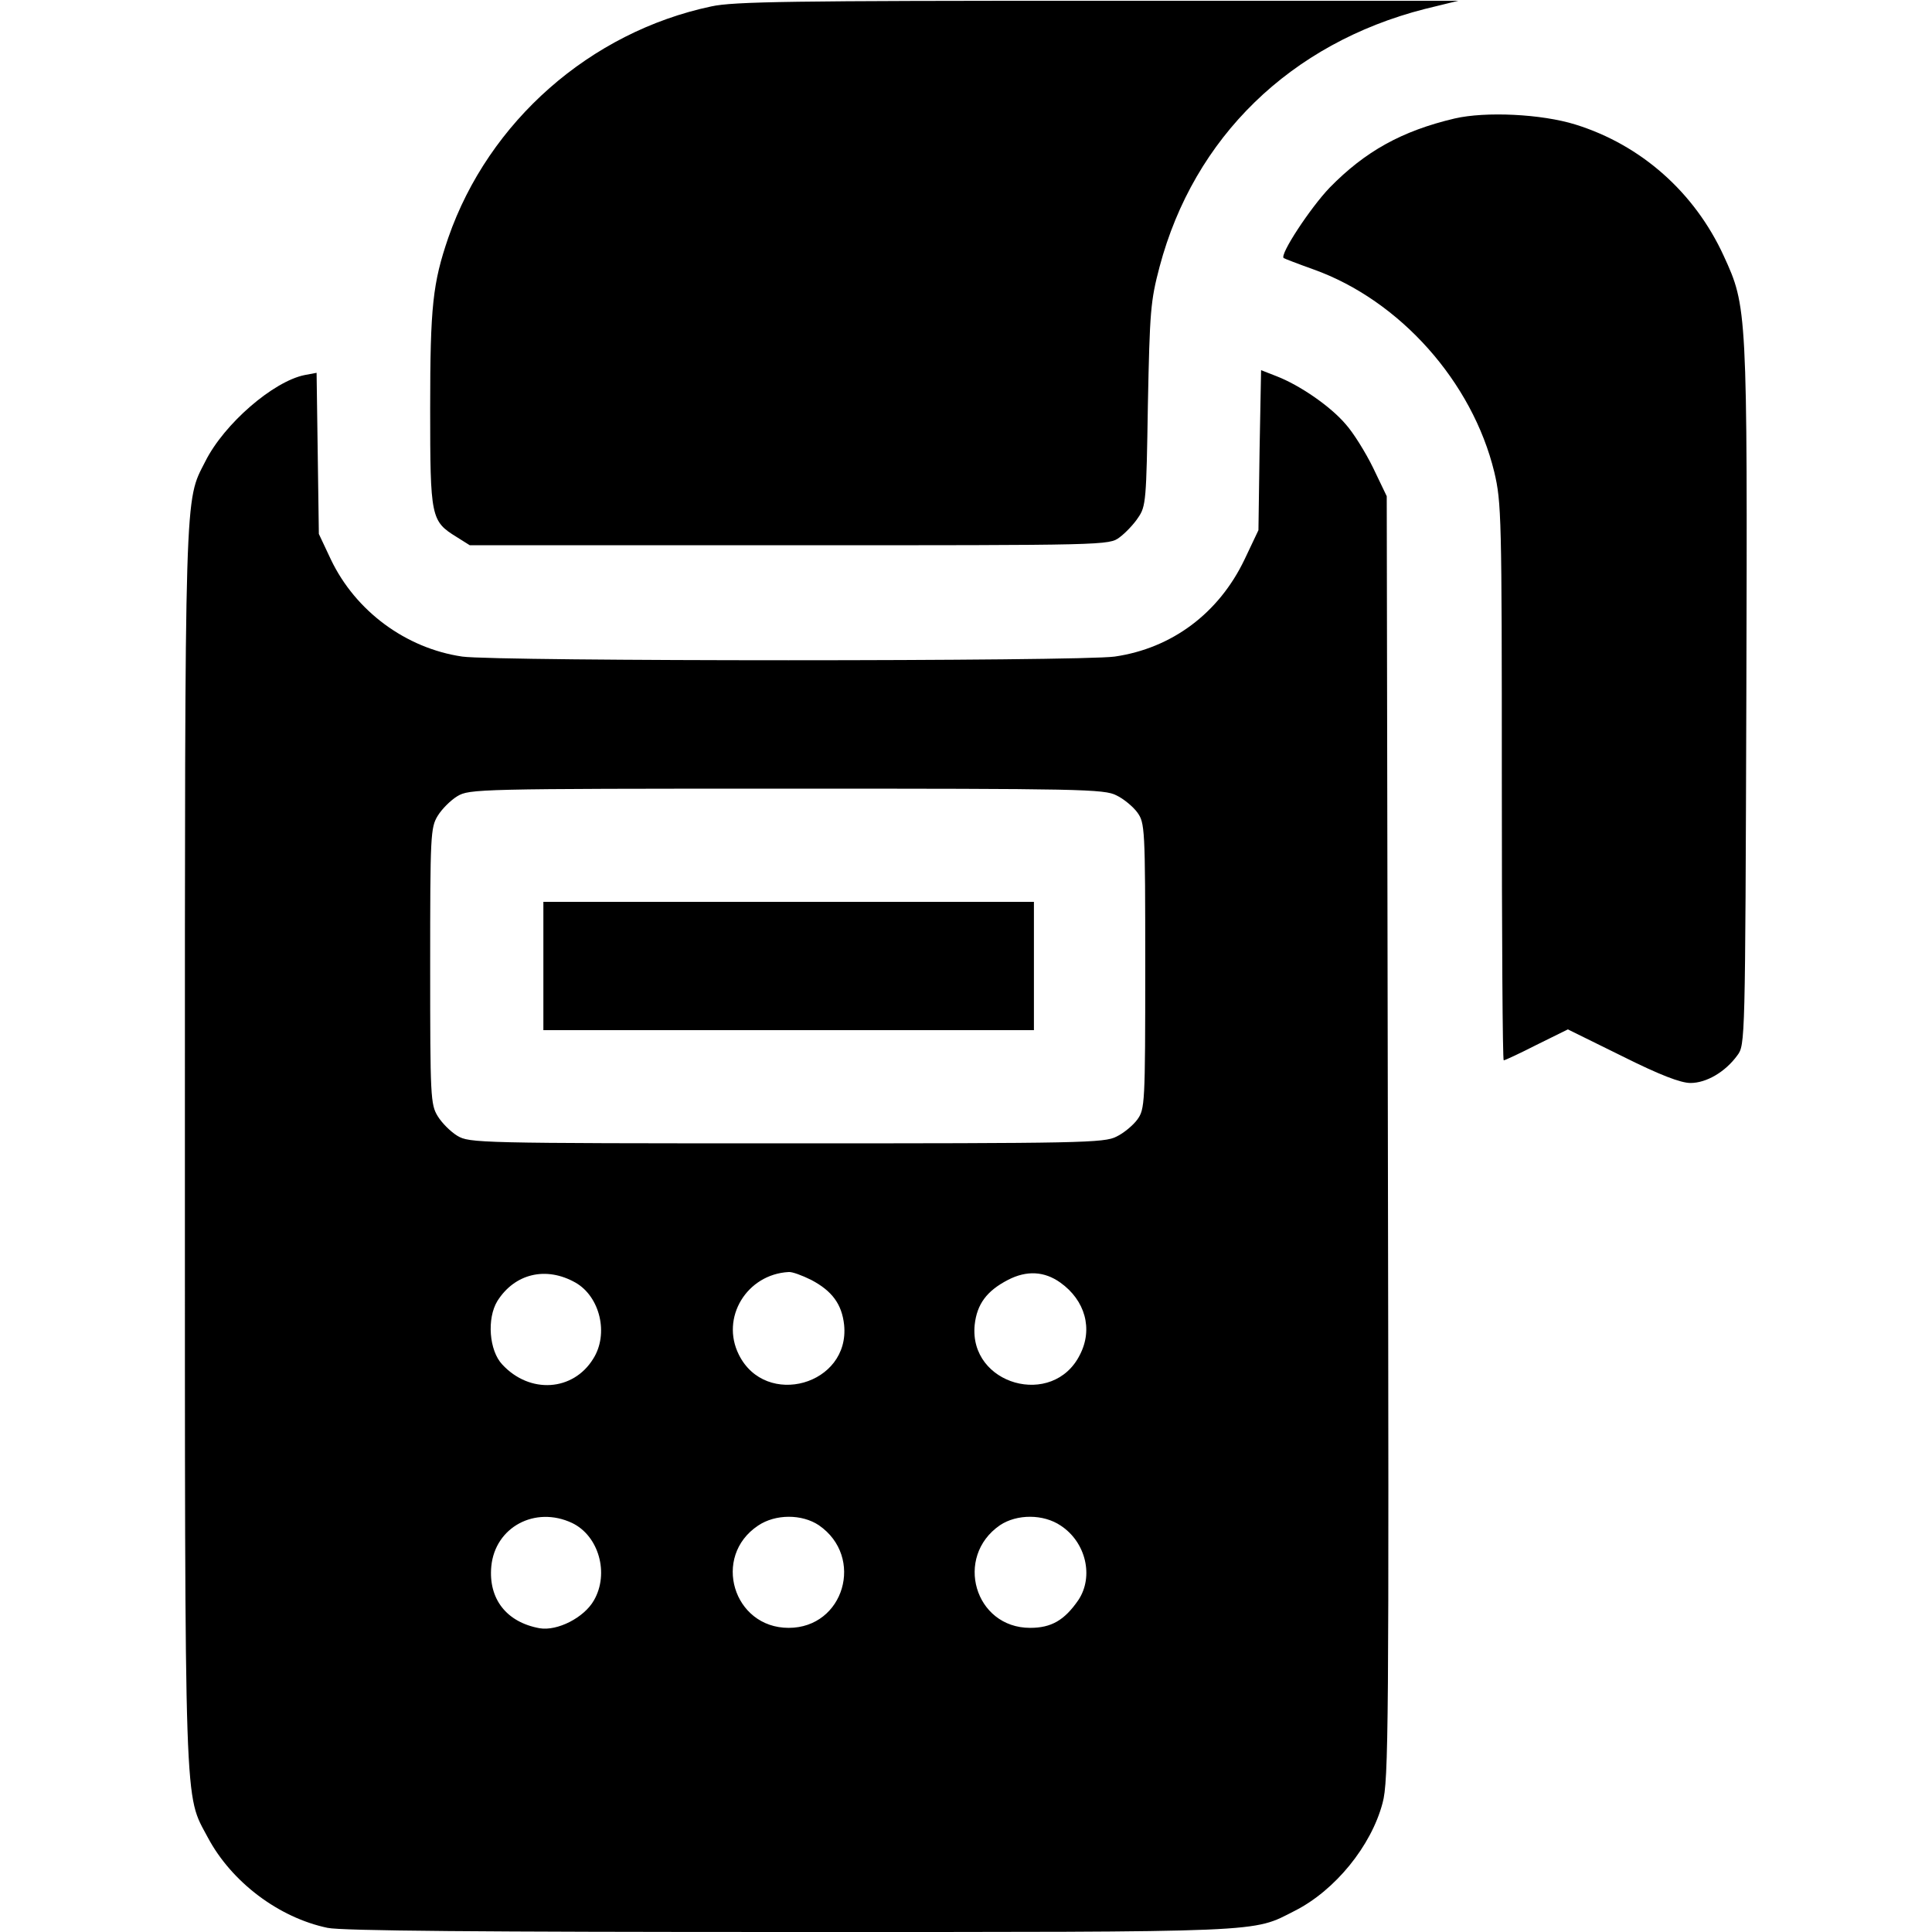 <svg version="1.0"
  xmlns="http://www.w3.org/2000/svg" width="512pt" height="512pt" viewBox="0 0 512 512" preserveAspectRatio="xMidYMid meet">

  <g transform="translate(0,512) scale(0.1,-0.1)" fill="#000000" stroke="none">
    <path d="M1885 5103 c-321 -68 -590 -305 -697 -613 -41 -120 -48 -181 -48
-452 0 -290 2 -299 70 -341 l35 -22 847 0 c843 0 847 0 875 21 15 11 38 35 49
52 21 30 22 46 26 299 5 249 7 275 31 366 91 343 347 592 702 683 l90 22 -955
0 c-810 0 -966 -2 -1025 -15z"/>
    <path d="M3855 4806 c-140 -33 -237 -87 -331 -183 -51 -53 -134 -179 -122
-187 1 -1 37 -15 79 -30 229 -82 421 -298 479 -537 19 -80 20 -118 20 -821 0
-406 2 -738 5 -738 3 0 42 18 87 41 l83 41 144 -71 c100 -50 155 -71 181 -71
42 0 92 29 124 73 21 28 21 33 24 955 3 1025 2 1029 -60 1164 -77 168 -219
294 -393 348 -90 28 -238 35 -320 16z"/>
    <path d="M3338 3927 l-3 -212 -37 -78 c-68 -142 -192 -235 -344 -257 -93 -13
-1636 -13 -1729 0 -150 22 -283 121 -348 257 l-32 68 -3 214 -3 213 -32 -6
c-83 -17 -213 -129 -263 -229 -55 -108 -54 -48 -54 -1817 0 -1796 -2 -1711 61
-1830 63 -118 188 -212 317 -239 37 -8 410 -11 1225 -11 1275 0 1224 -2 1338
56 107 54 203 172 233 286 16 58 17 204 14 1763 l-3 1700 -36 75 c-20 41 -53
94 -73 116 -40 47 -121 103 -183 127 l-41 16 -4 -212z m-379 -915 c19 -9 44
-30 55 -45 20 -28 21 -40 21 -407 0 -367 -1 -379 -21 -407 -11 -15 -36 -36
-55 -45 -32 -17 -94 -18 -874 -18 -821 0 -841 1 -873 20 -18 11 -41 34 -52 52
-19 31 -20 51 -20 398 0 347 1 367 20 398 11 18 34 41 52 52 32 19 52 20 873
20 780 0 842 -1 874 -18z m-1434 -1291 c65 -37 89 -136 47 -202 -53 -86 -168
-94 -241 -15 -35 37 -41 122 -13 168 46 73 129 93 207 49z m625 7 c55 -29 81
-64 87 -119 16 -159 -208 -222 -279 -79 -49 98 21 213 132 219 9 1 36 -9 60
-21z m660 -7 c66 -47 87 -123 52 -191 -71 -143 -295 -80 -279 79 6 55 32 90
88 119 50 26 97 23 139 -7z m-1294 -637 c71 -34 99 -134 58 -205 -26 -46 -97
-82 -144 -74 -88 16 -136 78 -128 164 10 104 116 161 214 115z m654 -6 c122
-84 67 -272 -80 -272 -147 0 -204 189 -81 271 46 31 116 31 161 1z m641 -1
c67 -44 88 -135 47 -197 -37 -54 -72 -74 -128 -74 -147 0 -202 188 -80 272 45
30 115 30 161 -1z"/>
    <path d="M1440 2560 l0 -170 650 0 650 0 0 170 0 170 -650 0 -650 0 0 -170z"/>
  </g>
</svg>
